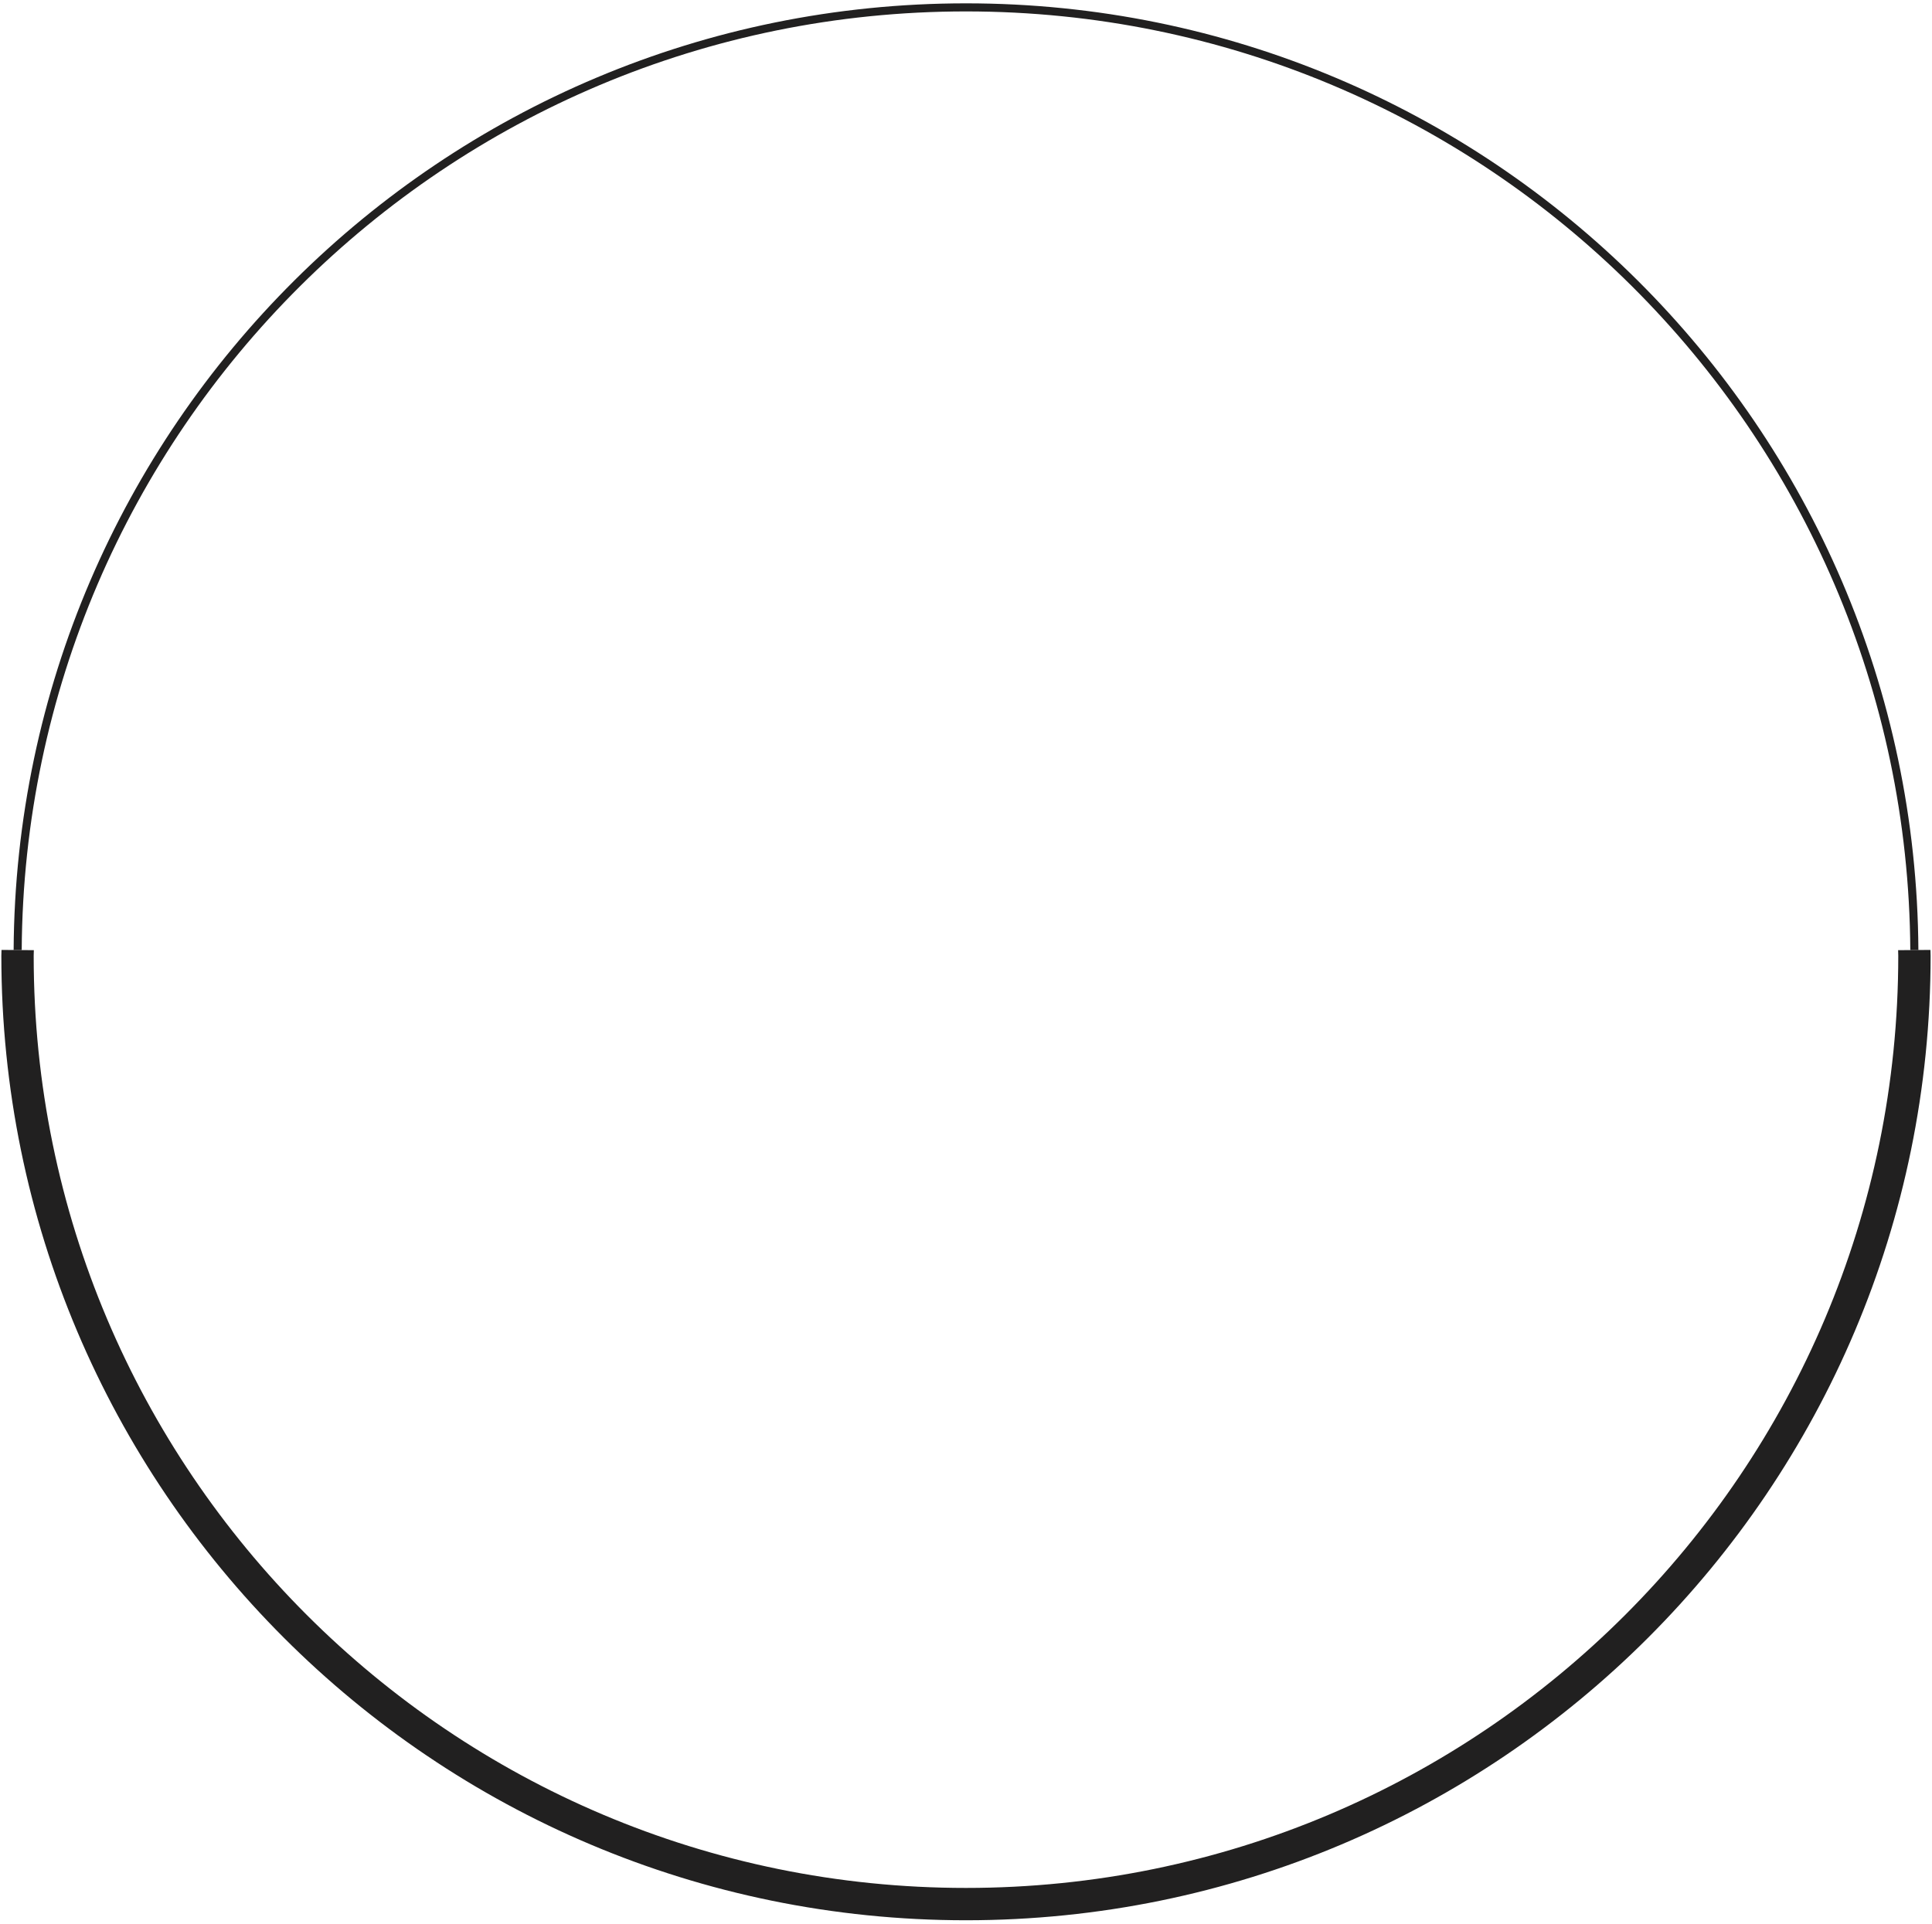 <svg xmlns:rdf="http://www.w3.org/1999/02/22-rdf-syntax-ns#" xmlns="http://www.w3.org/2000/svg" enable-background="new 0 0 239 238" xml:space="preserve" viewBox="0 0 239 238" version="1.1" y="0px" x="0px" xmlns:cc="http://creativecommons.org/ns#" xmlns:dc="http://purl.org/dc/elements/1.1/"><g transform="translate(-80.834,-81.417)"><path style="stroke:#212020;stroke-width:4;stroke-miterlimit:10;fill:none" stroke-miterlimit="10" d="m83.02 198.96c-0.002 0.237-0.019 0.471-0.019 0.708 0 64.802 52.532 117.33 117.33 117.33 64.801 0 117.33-52.531 117.33-117.33 0-0.237-0.017-0.471-0.019-0.708"/><path style="stroke:#212020;stroke-miterlimit:10;fill:none" stroke-miterlimit="10" d="m317.65 198.96c-0.39-64.48-52.75-116.63-117.32-116.63-64.56 0.004-116.93 52.15-117.31 116.63"/></g></svg>
